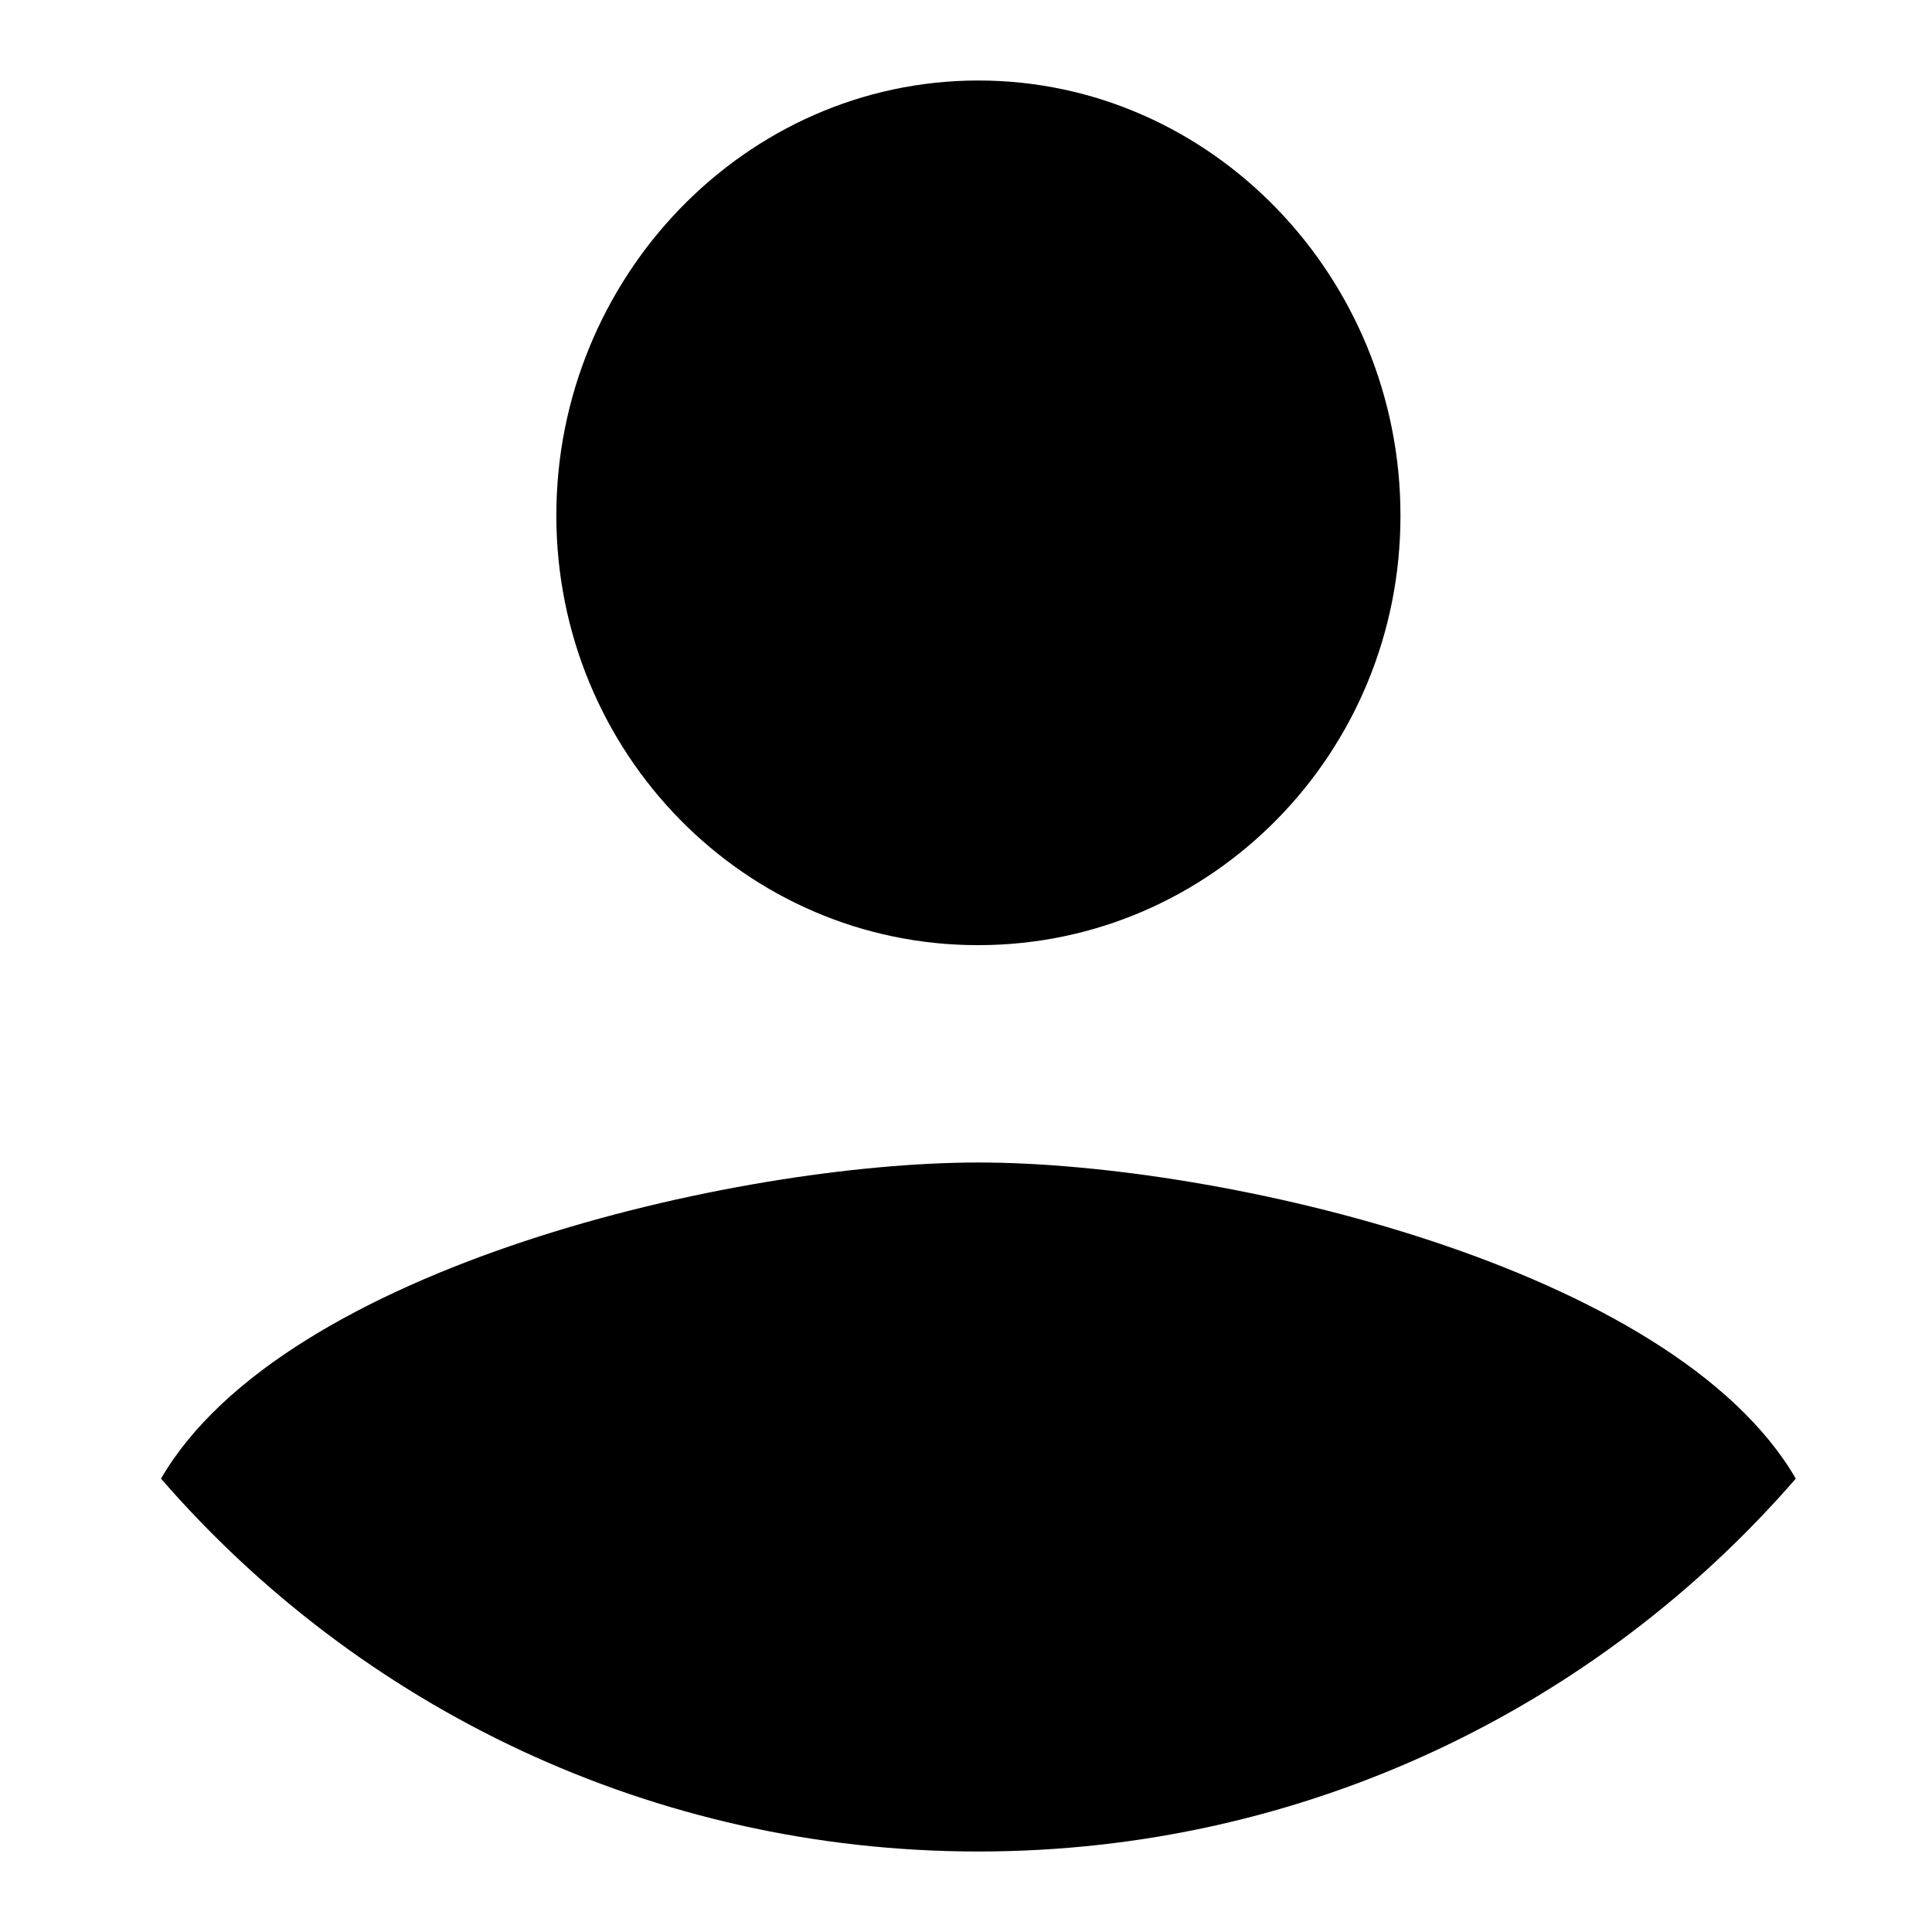 <svg width="24" height="24" viewBox="0 0 24 24" fill="none" xmlns="http://www.w3.org/2000/svg">
<path fill-rule="evenodd" clip-rule="evenodd" d="M22.308 18.368C19.846 21.205 16.21 23 12.154 23C8.098 23 4.461 21.205 2 18.368C3.528 15.737 9.136 14.441 12.154 14.441C15.172 14.441 20.779 15.737 22.308 18.368ZM6.911 6.41C6.915 9.358 9.259 11.745 12.154 11.741H12.162C15.057 11.736 17.401 9.35 17.397 6.402C17.397 3.45 15.053 1 12.154 1C9.255 1 6.911 3.45 6.911 6.402V6.41Z" fill="currentColor"/>
</svg>
